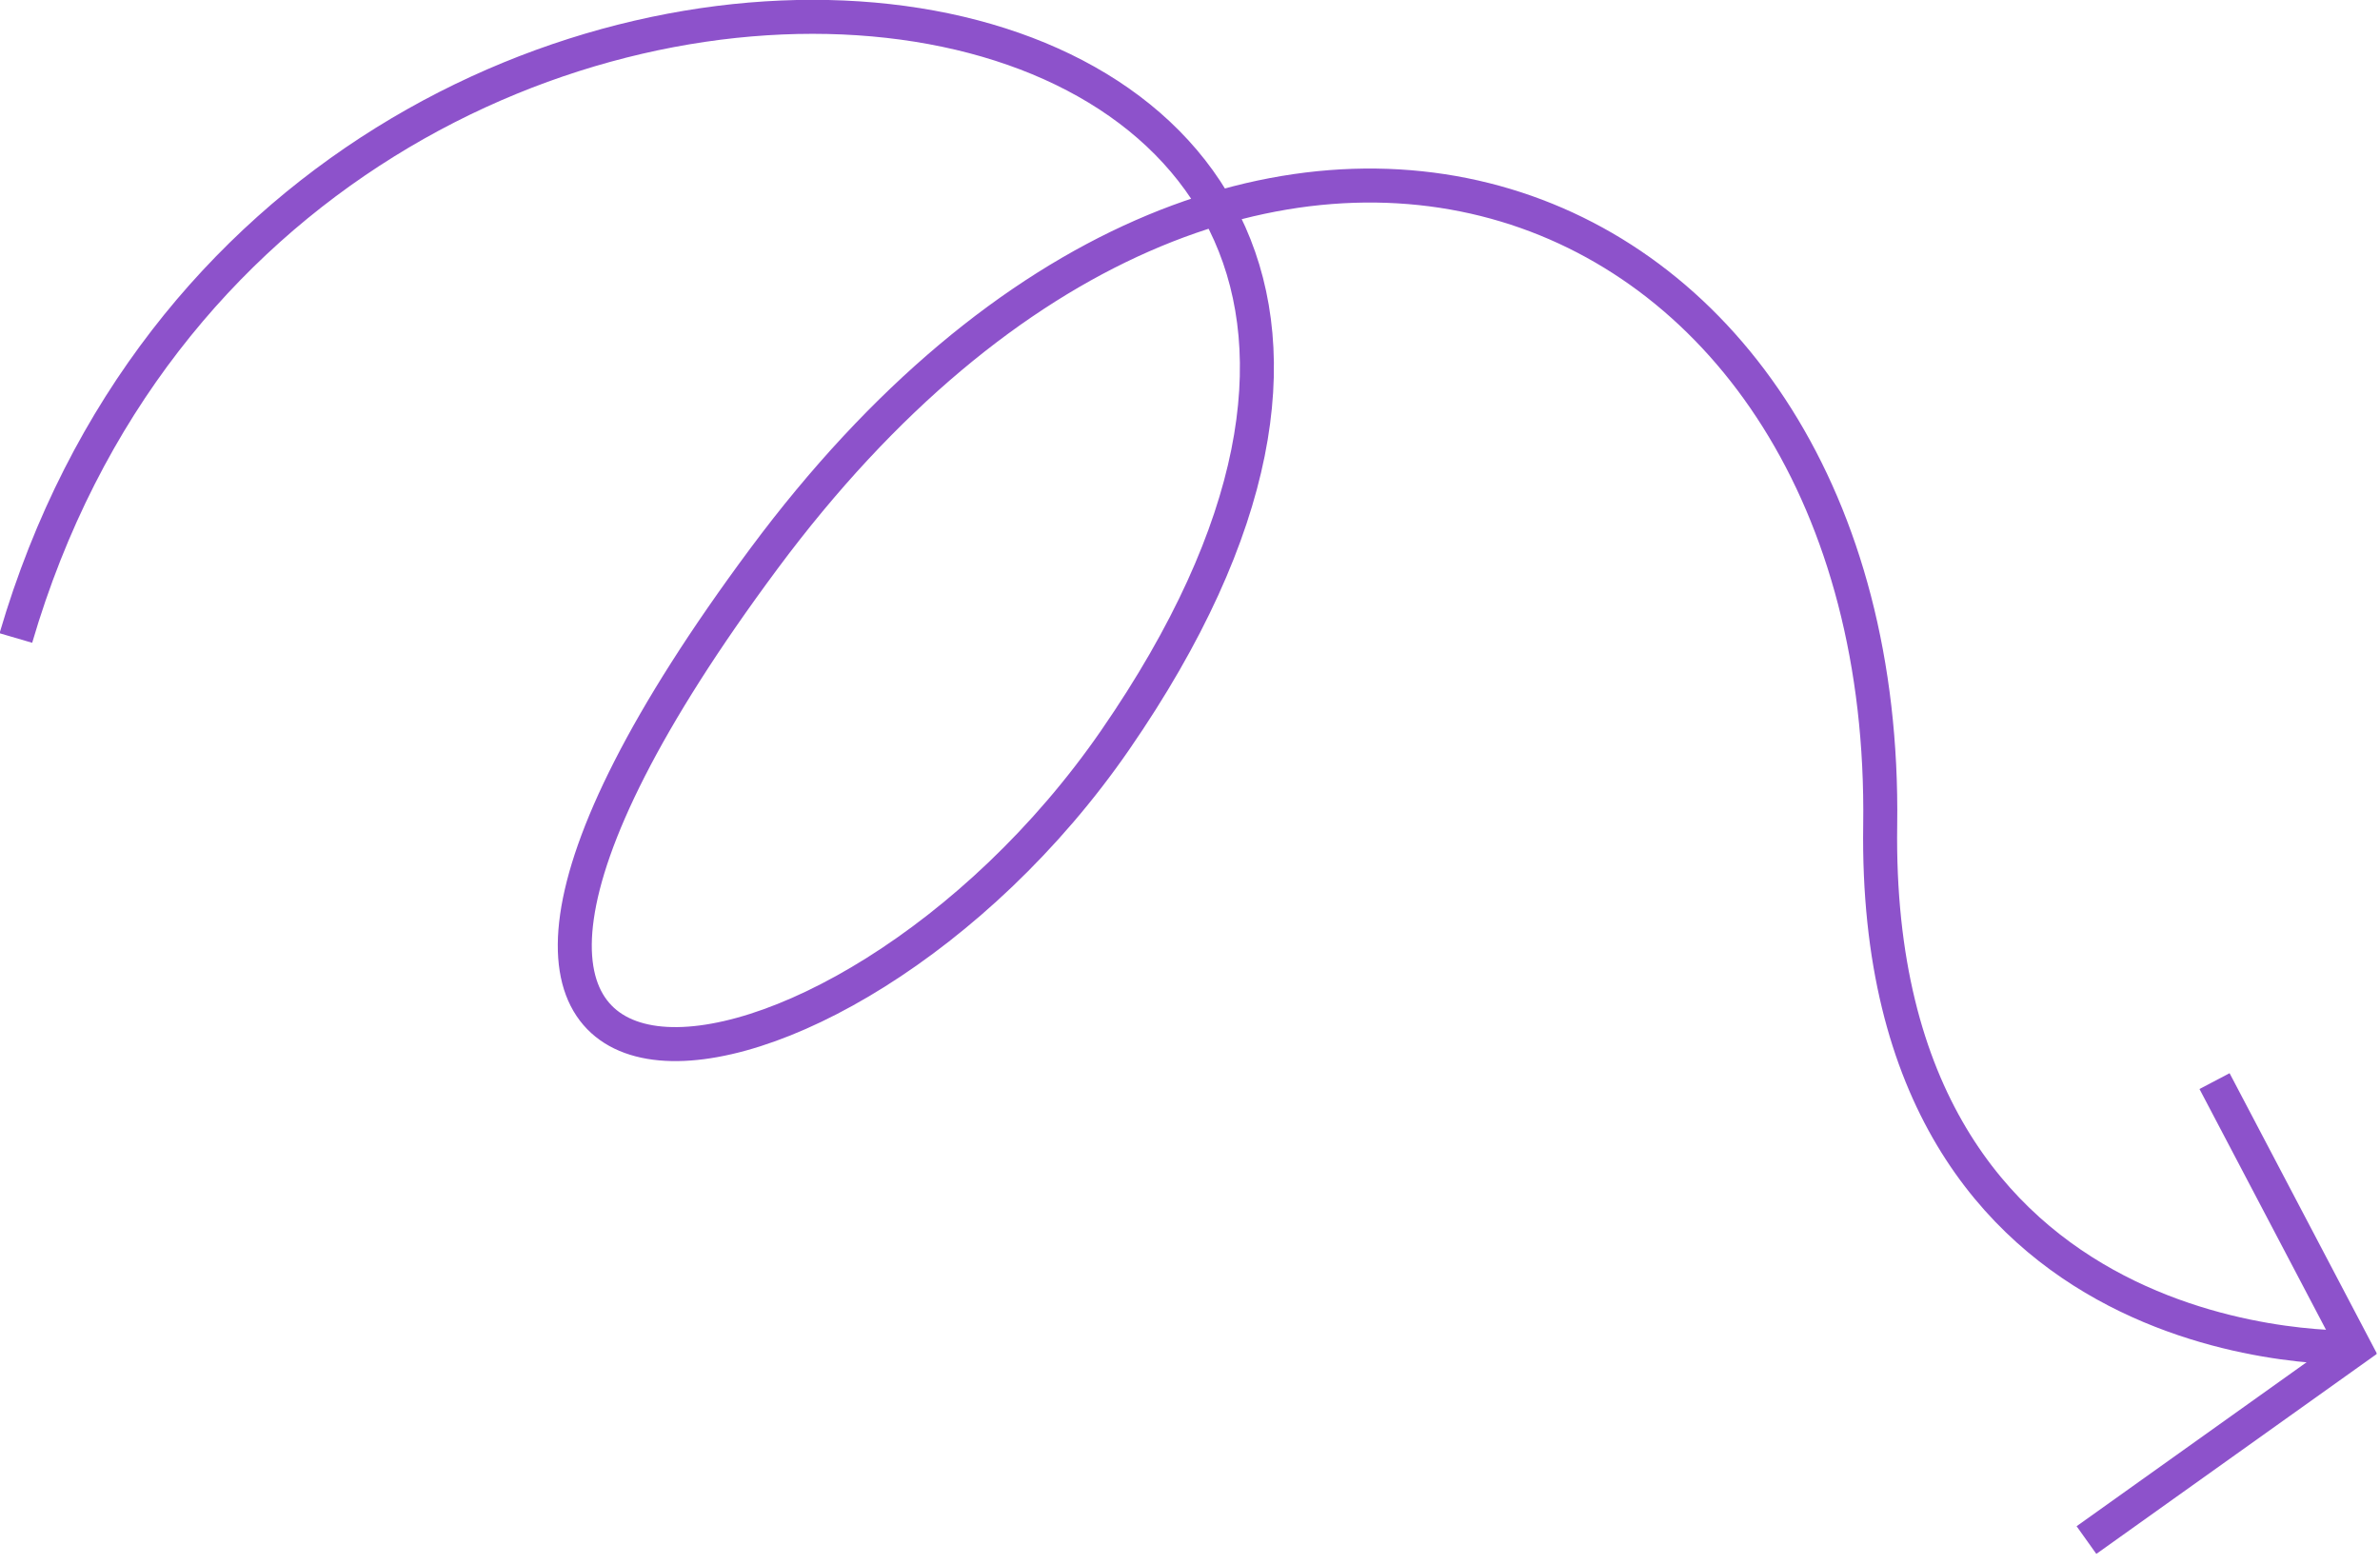 <svg id="animated-svg" width="210" height="138" viewBox="0 0 210 138" fill="none" xmlns="http://www.w3.org/2000/svg">
<g clip-path="url(#clip0_124_2)">
<path d="M1.4 56.3C25.4 -25.7 150.3 -9.9 98.4 65.3C73.9 100.8 25 106.4 67.4 49.3C109.8 -7.8 166.7 15.4 165.9 72.8C165.2 120.9 208.1 118.9 208.1 118.9" stroke="#8d52cb" stroke-width="3" stroke-miterlimit="10"/>
<path d="M195.4 95.4L207.8 119L184.1 135.9" stroke="#8d52cb" stroke-width="3" stroke-miterlimit="10"/>
</g>
<defs>
<clipPath id="clip0_124_2">
<rect width="209.7" height="137.1" fill="white"/>
</clipPath>
</defs>
</svg>
